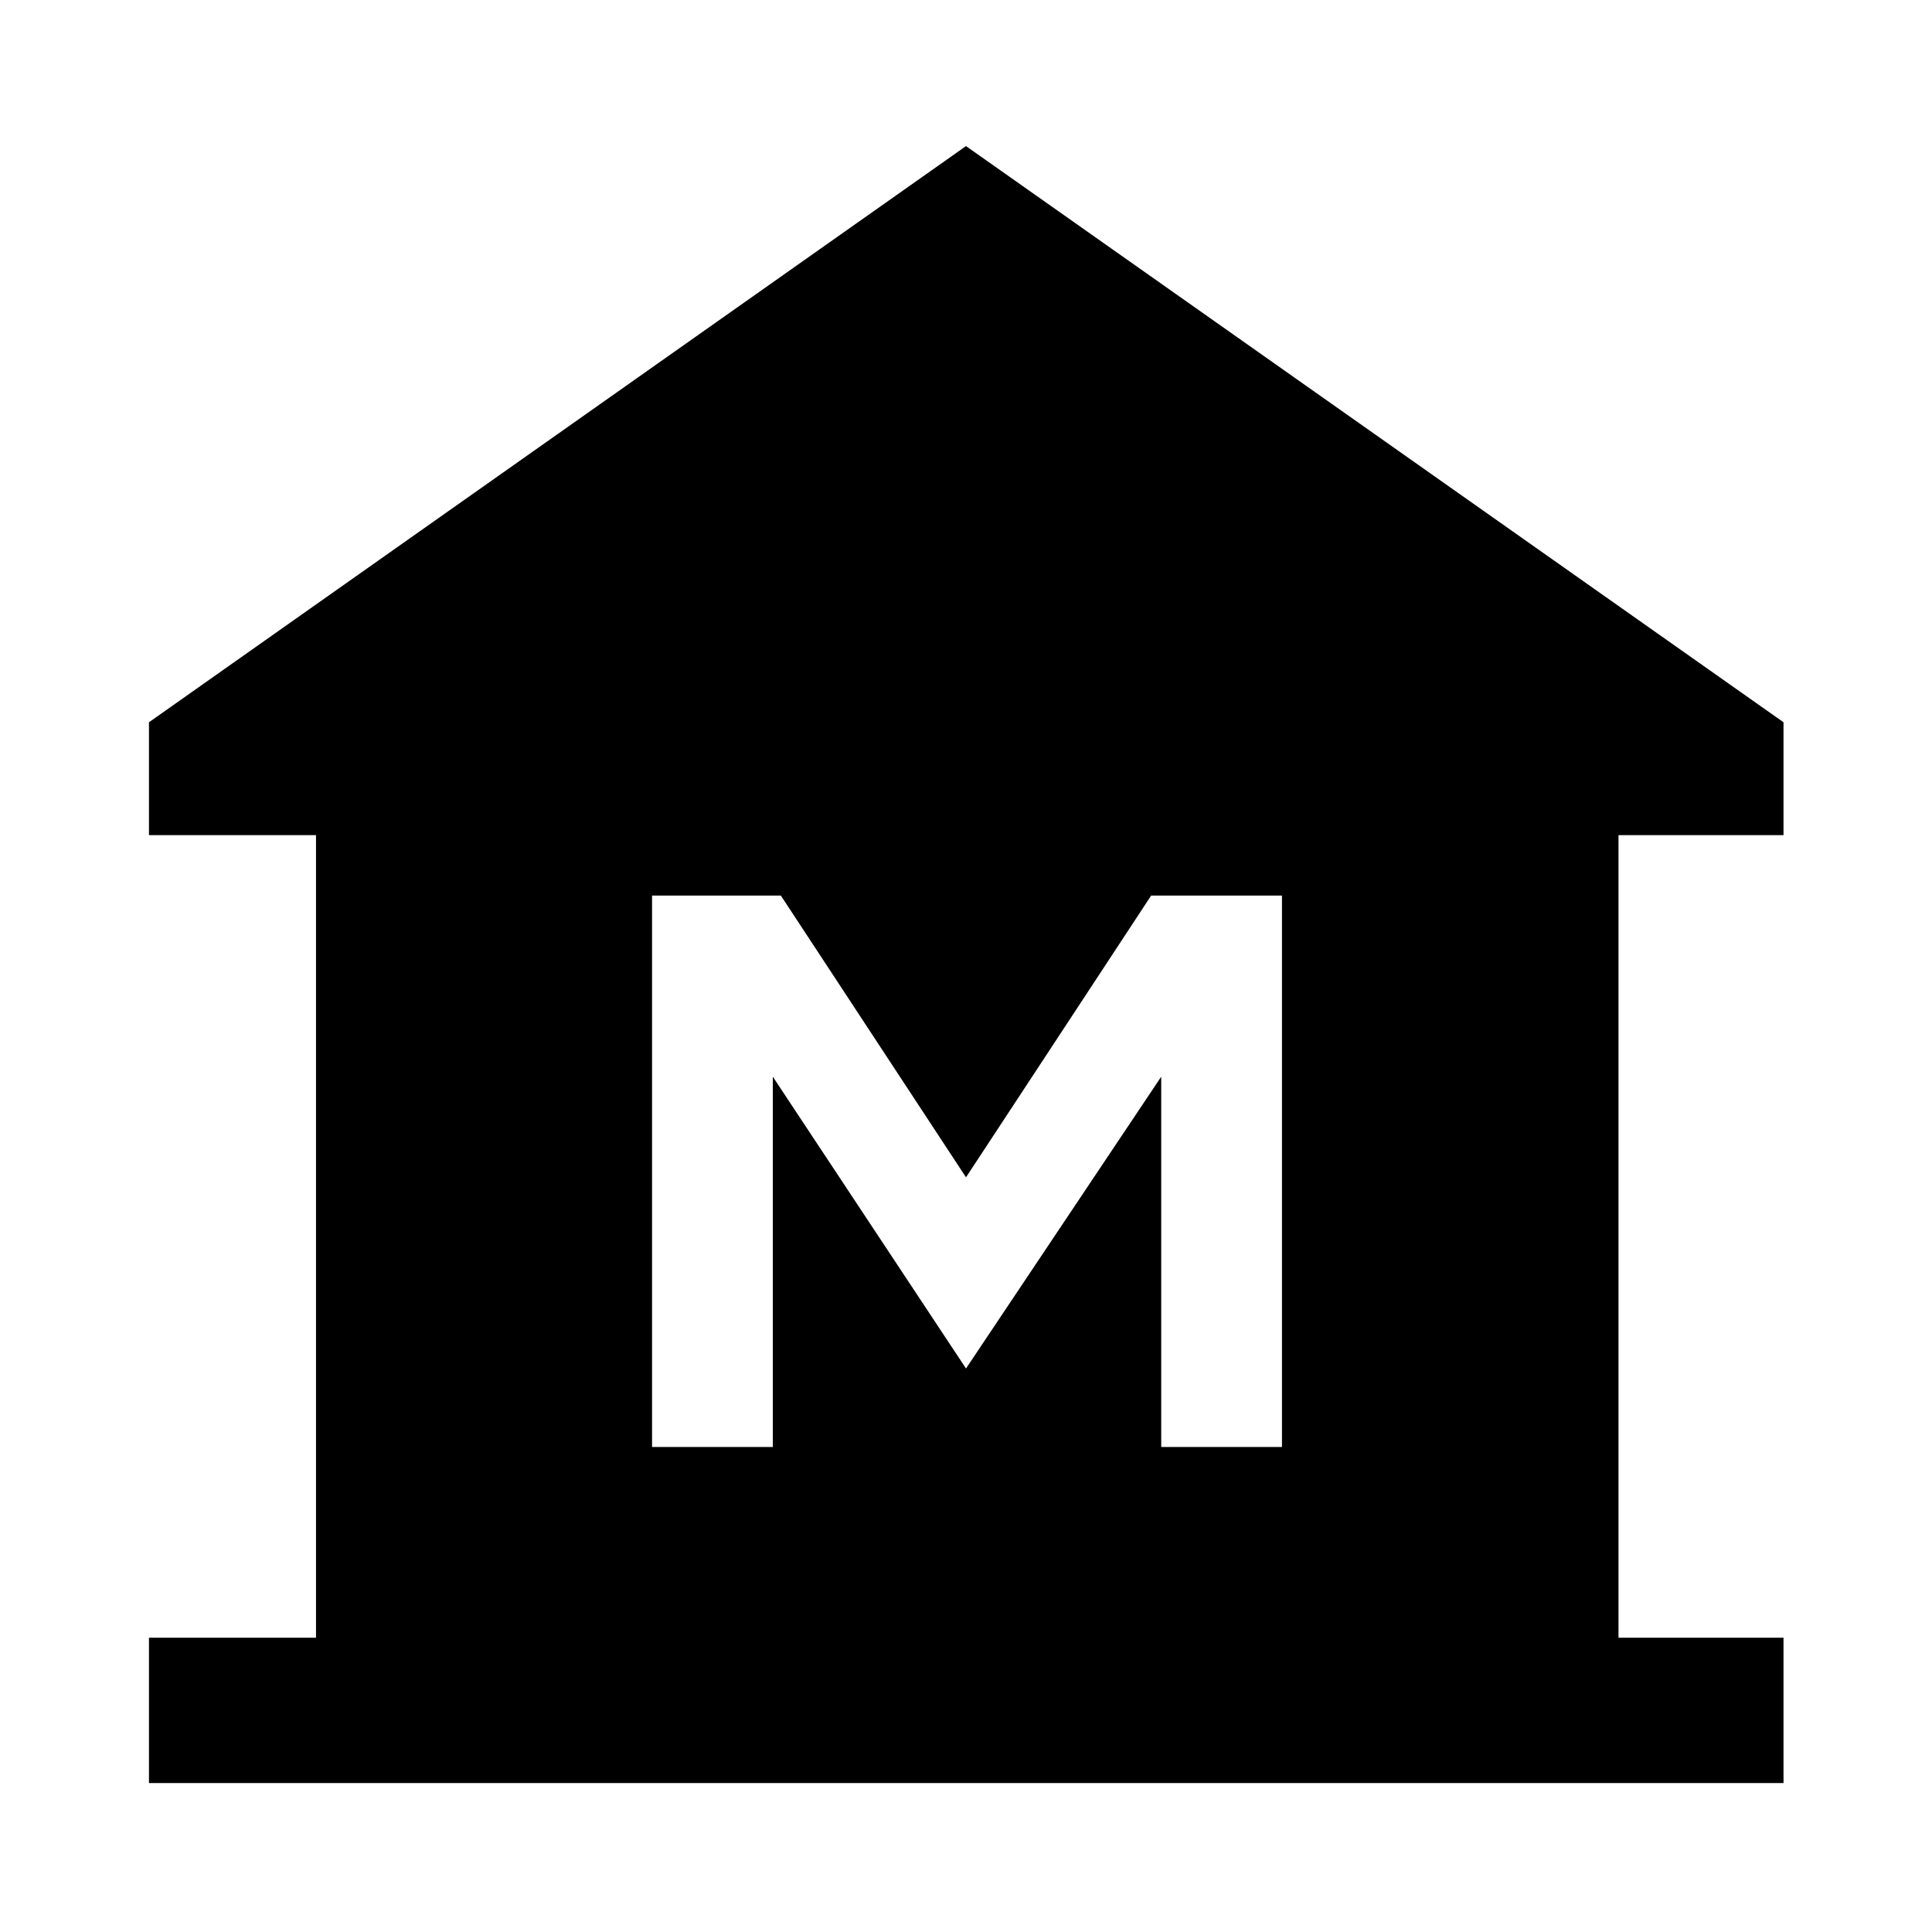 <svg xmlns="http://www.w3.org/2000/svg" height="48" viewBox="0 -960 960 960" width="48"><path d="M74.02-74.02v-72.2h83v-398.8h-83v-56.09L480-887.41l406.22 286.3v56.09h-82v398.8h82v72.2H74.02ZM324-241h60v-184l96 145 97-145v184h60v-274h-65l-92 140-92-140h-64v274Z"/></svg>